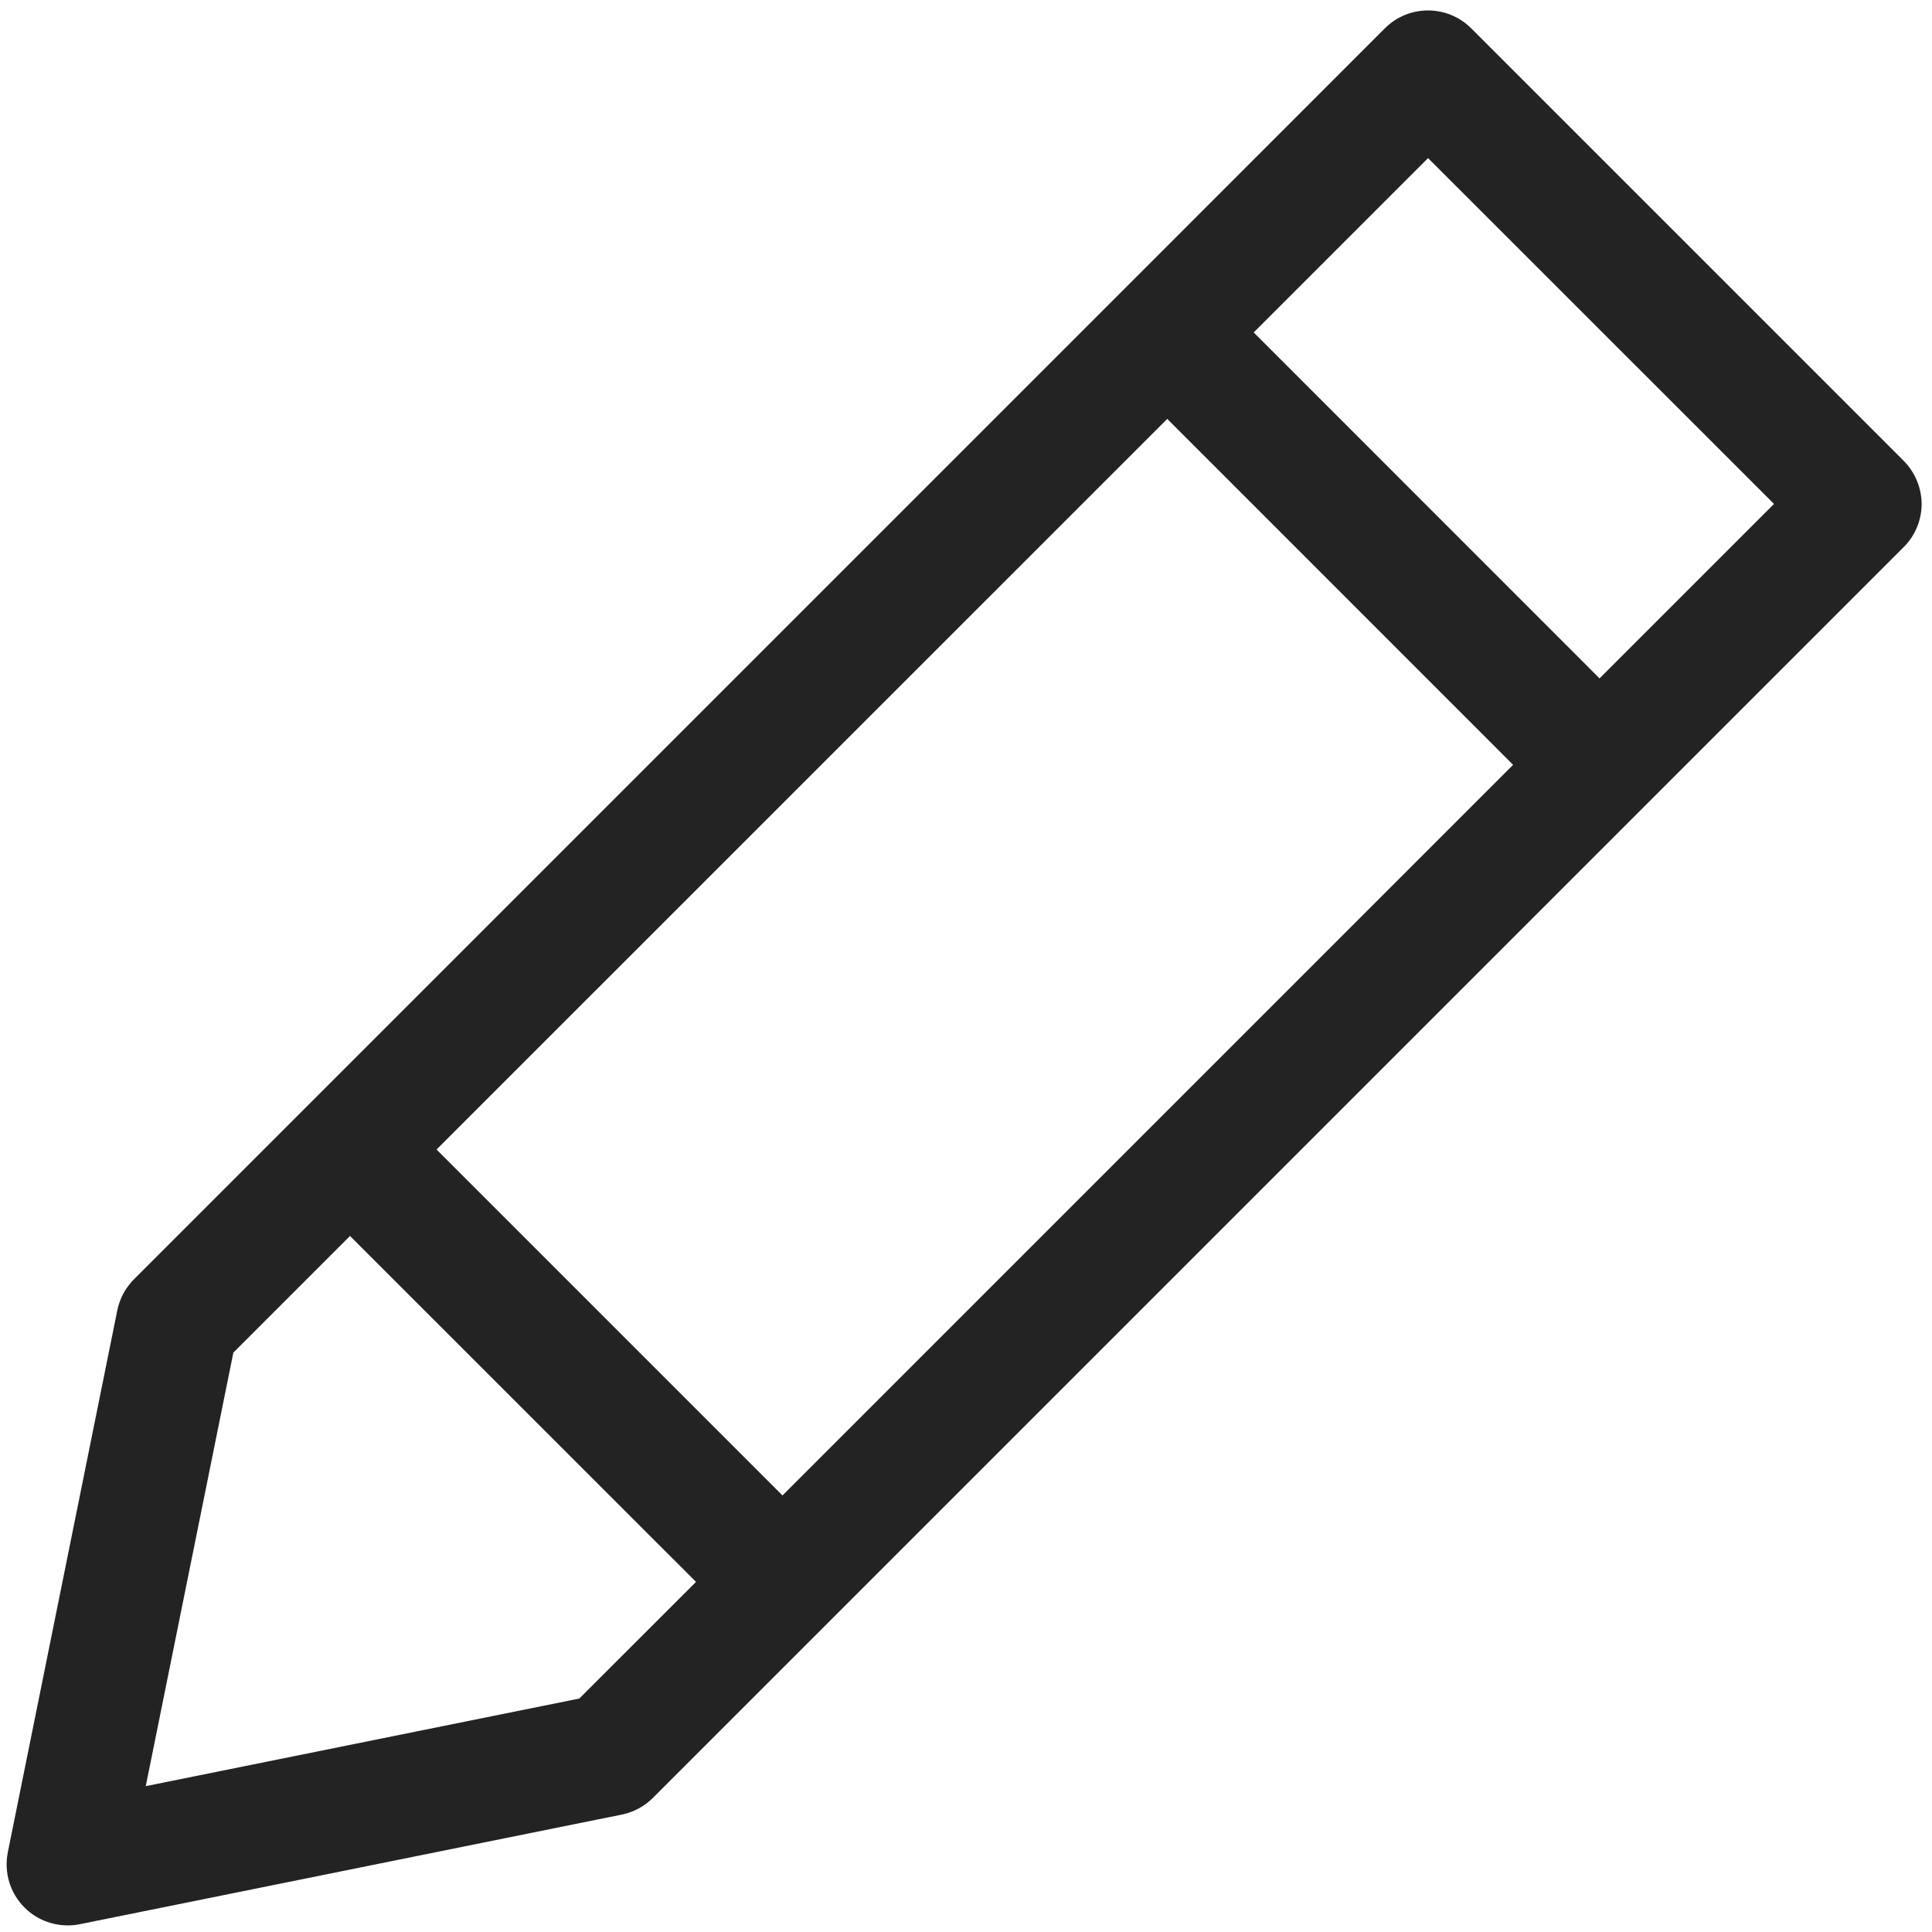 <svg xmlns="http://www.w3.org/2000/svg" width="79" height="79" viewBox="0 0 79 79">
  <path fill="#232323" d="M77.84,18.84 L60.16,1.16 C59.183,0.183 57.601,0.183 56.625,1.16 L45.965,11.824 C45.961,11.824 45.961,11.828 45.961,11.828 C45.961,11.832 45.957,11.832 45.957,11.832 L5.48,52.309 C5.132,52.656 4.894,53.098 4.796,53.582 L0.32,75.738 C0.156,76.559 0.41,77.41 1.003,78 C1.476,78.473 2.113,78.73 2.773,78.73 C2.937,78.73 3.105,78.715 3.269,78.68 L25.425,74.199 C25.905,74.101 26.351,73.863 26.698,73.516 L77.846,22.368 C78.315,21.899 78.577,21.262 78.577,20.598 C78.569,19.942 78.307,19.309 77.839,18.84 L77.84,18.84 Z M31.996,61.149 L17.851,47.004 L47.73,17.129 L61.871,31.274 L31.996,61.149 Z M23.687,69.454 L5.96,73.036 L9.542,55.309 L14.312,50.539 L28.46,64.684 L23.687,69.454 Z M65.406,27.739 L51.265,13.594 L58.394,6.465 L72.539,20.606 L65.406,27.739 Z"/>
</svg>
